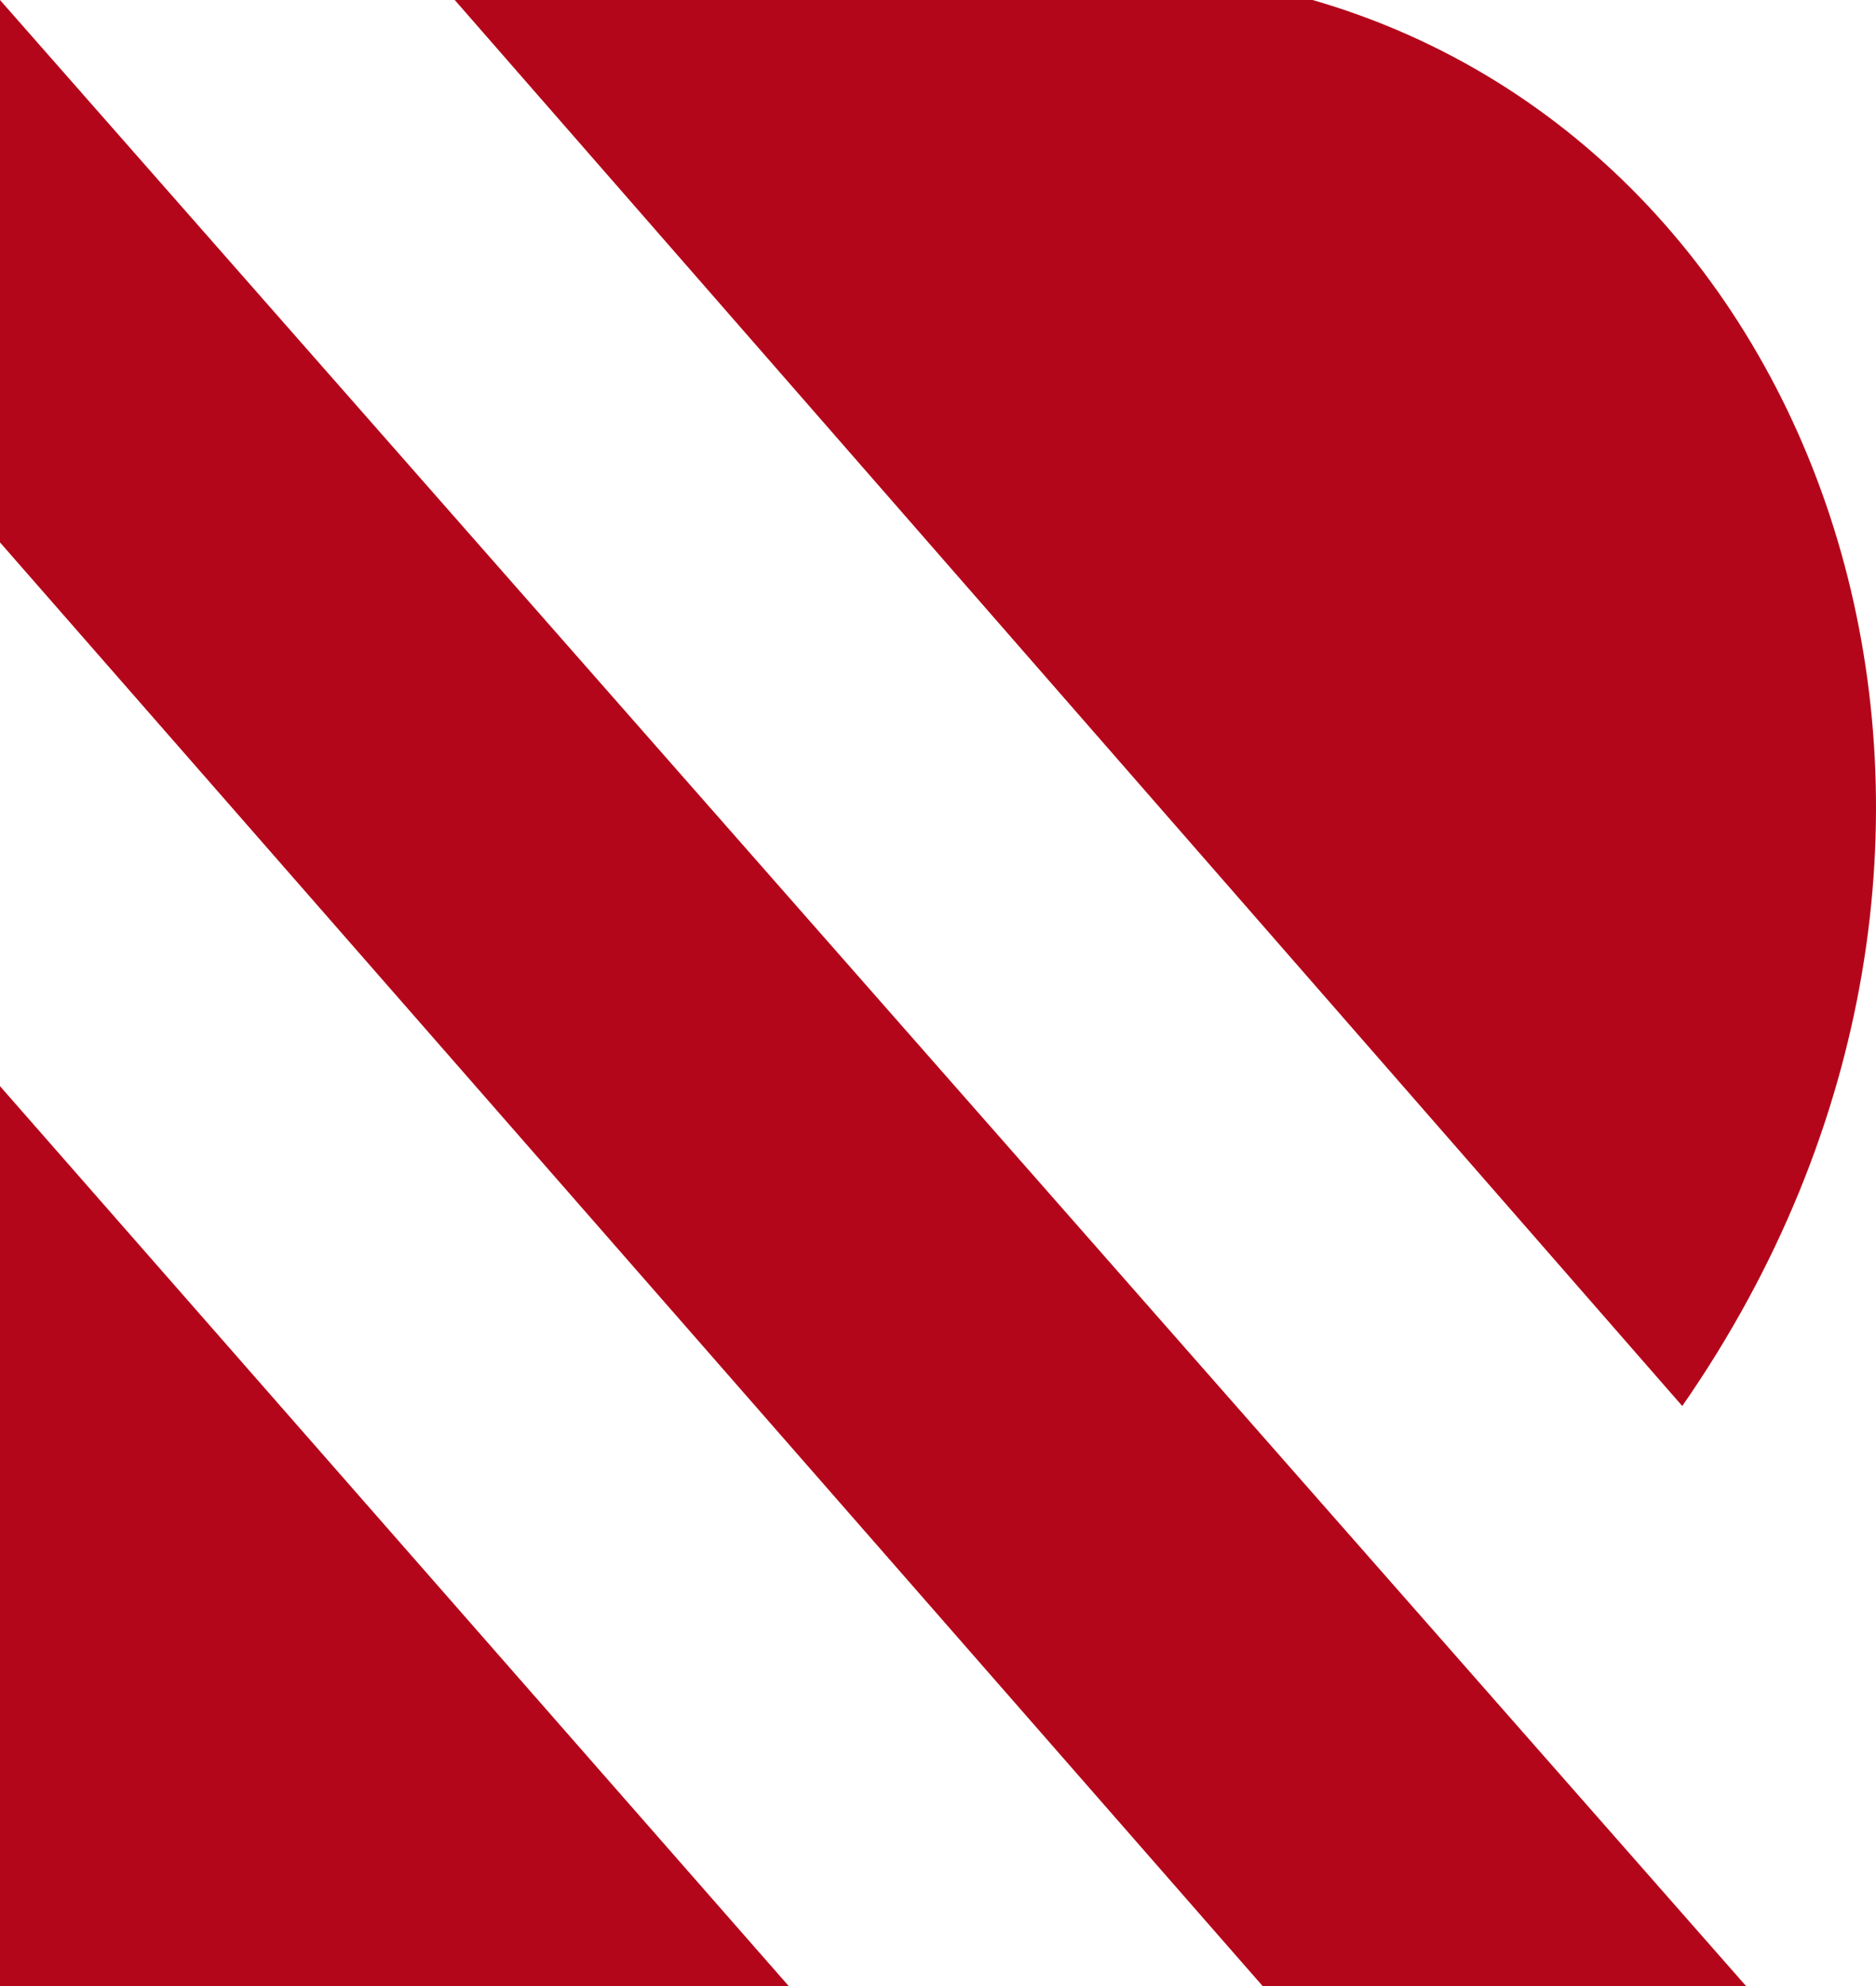 ﻿<svg xmlns="http://www.w3.org/2000/svg" width="420" height="444.756" viewBox="0 0 420 444.756">
  <path id="realtv-emblem" d="M311.907,694.123,135.29,492.573v201.55ZM511.915,564.194,237.1,249.367H429.154C547.9,283.7,598.3,439.841,511.915,564.194ZM135.29,249.367,526.241,694.123H418.013L135.29,370.818Z" transform="translate(-135.29 -249.367)" fill="#b4061a" fill-rule="evenodd"/>
</svg>
